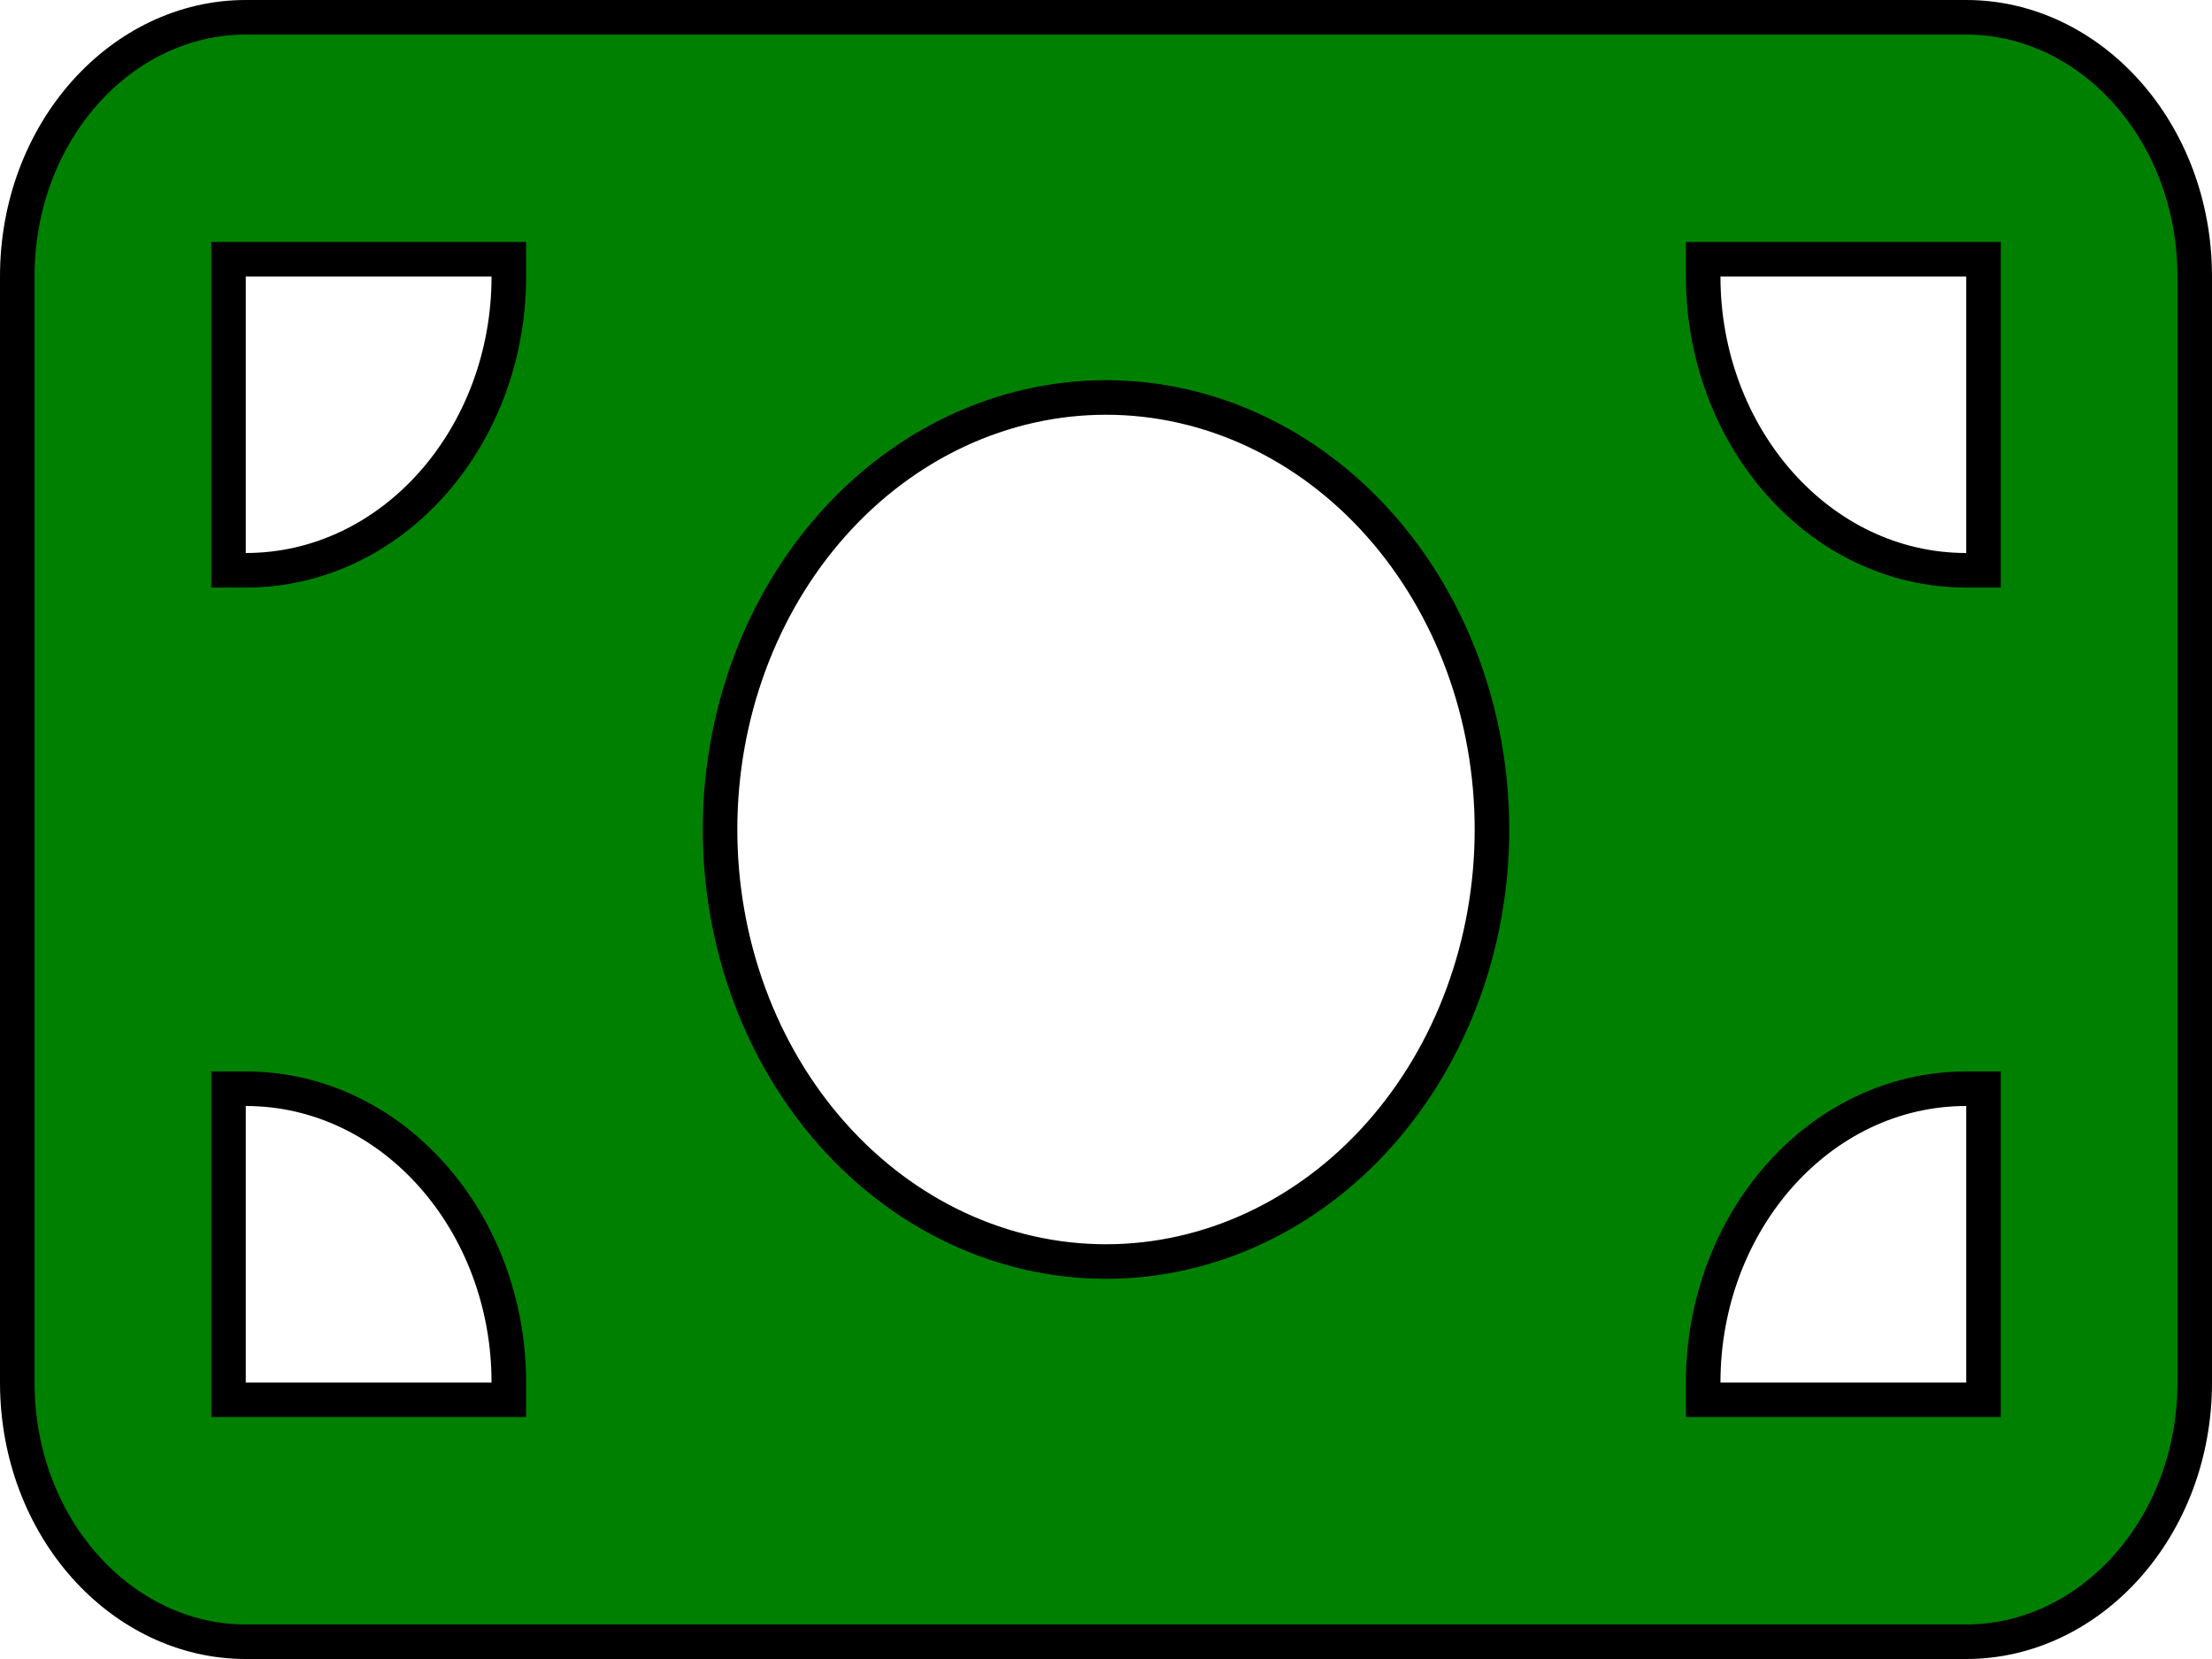 <svg width="64" height="48" viewBox="0 0 64 48" fill="none" xmlns="http://www.w3.org/2000/svg">
<path d="M14.222 40.5H14.722V40C14.722 35.368 11.363 31.5 7.111 31.5H6.611V32V40V40.5H7.111H14.222ZM6.611 16V16.5H7.111C11.363 16.5 14.722 12.632 14.722 8V7.5H14.222H7.111H6.611V8V16ZM49.278 40V40.5H49.778H56.889H57.389V40V32V31.5H56.889C52.637 31.5 49.278 35.368 49.278 40ZM56.889 16.5H57.389V16V8V7.5H56.889H49.778H49.278V8C49.278 12.632 52.637 16.5 56.889 16.5ZM0.5 8C0.5 3.807 3.519 0.5 7.111 0.5H56.889C60.481 0.5 63.5 3.807 63.5 8V40C63.5 44.193 60.481 47.5 56.889 47.5H7.111C3.519 47.5 0.5 44.193 0.5 40V8ZM39.916 15.182C37.828 12.833 34.982 11.5 32 11.5C29.018 11.5 26.172 12.833 24.084 15.182C21.997 17.53 20.833 20.703 20.833 24C20.833 27.297 21.997 30.47 24.084 32.818C26.172 35.167 29.018 36.5 32 36.5C34.982 36.5 37.828 35.167 39.916 32.818C42.003 30.47 43.167 27.297 43.167 24C43.167 20.703 42.003 17.53 39.916 15.182Z" fill="#008000" stroke="black"/>
</svg>
